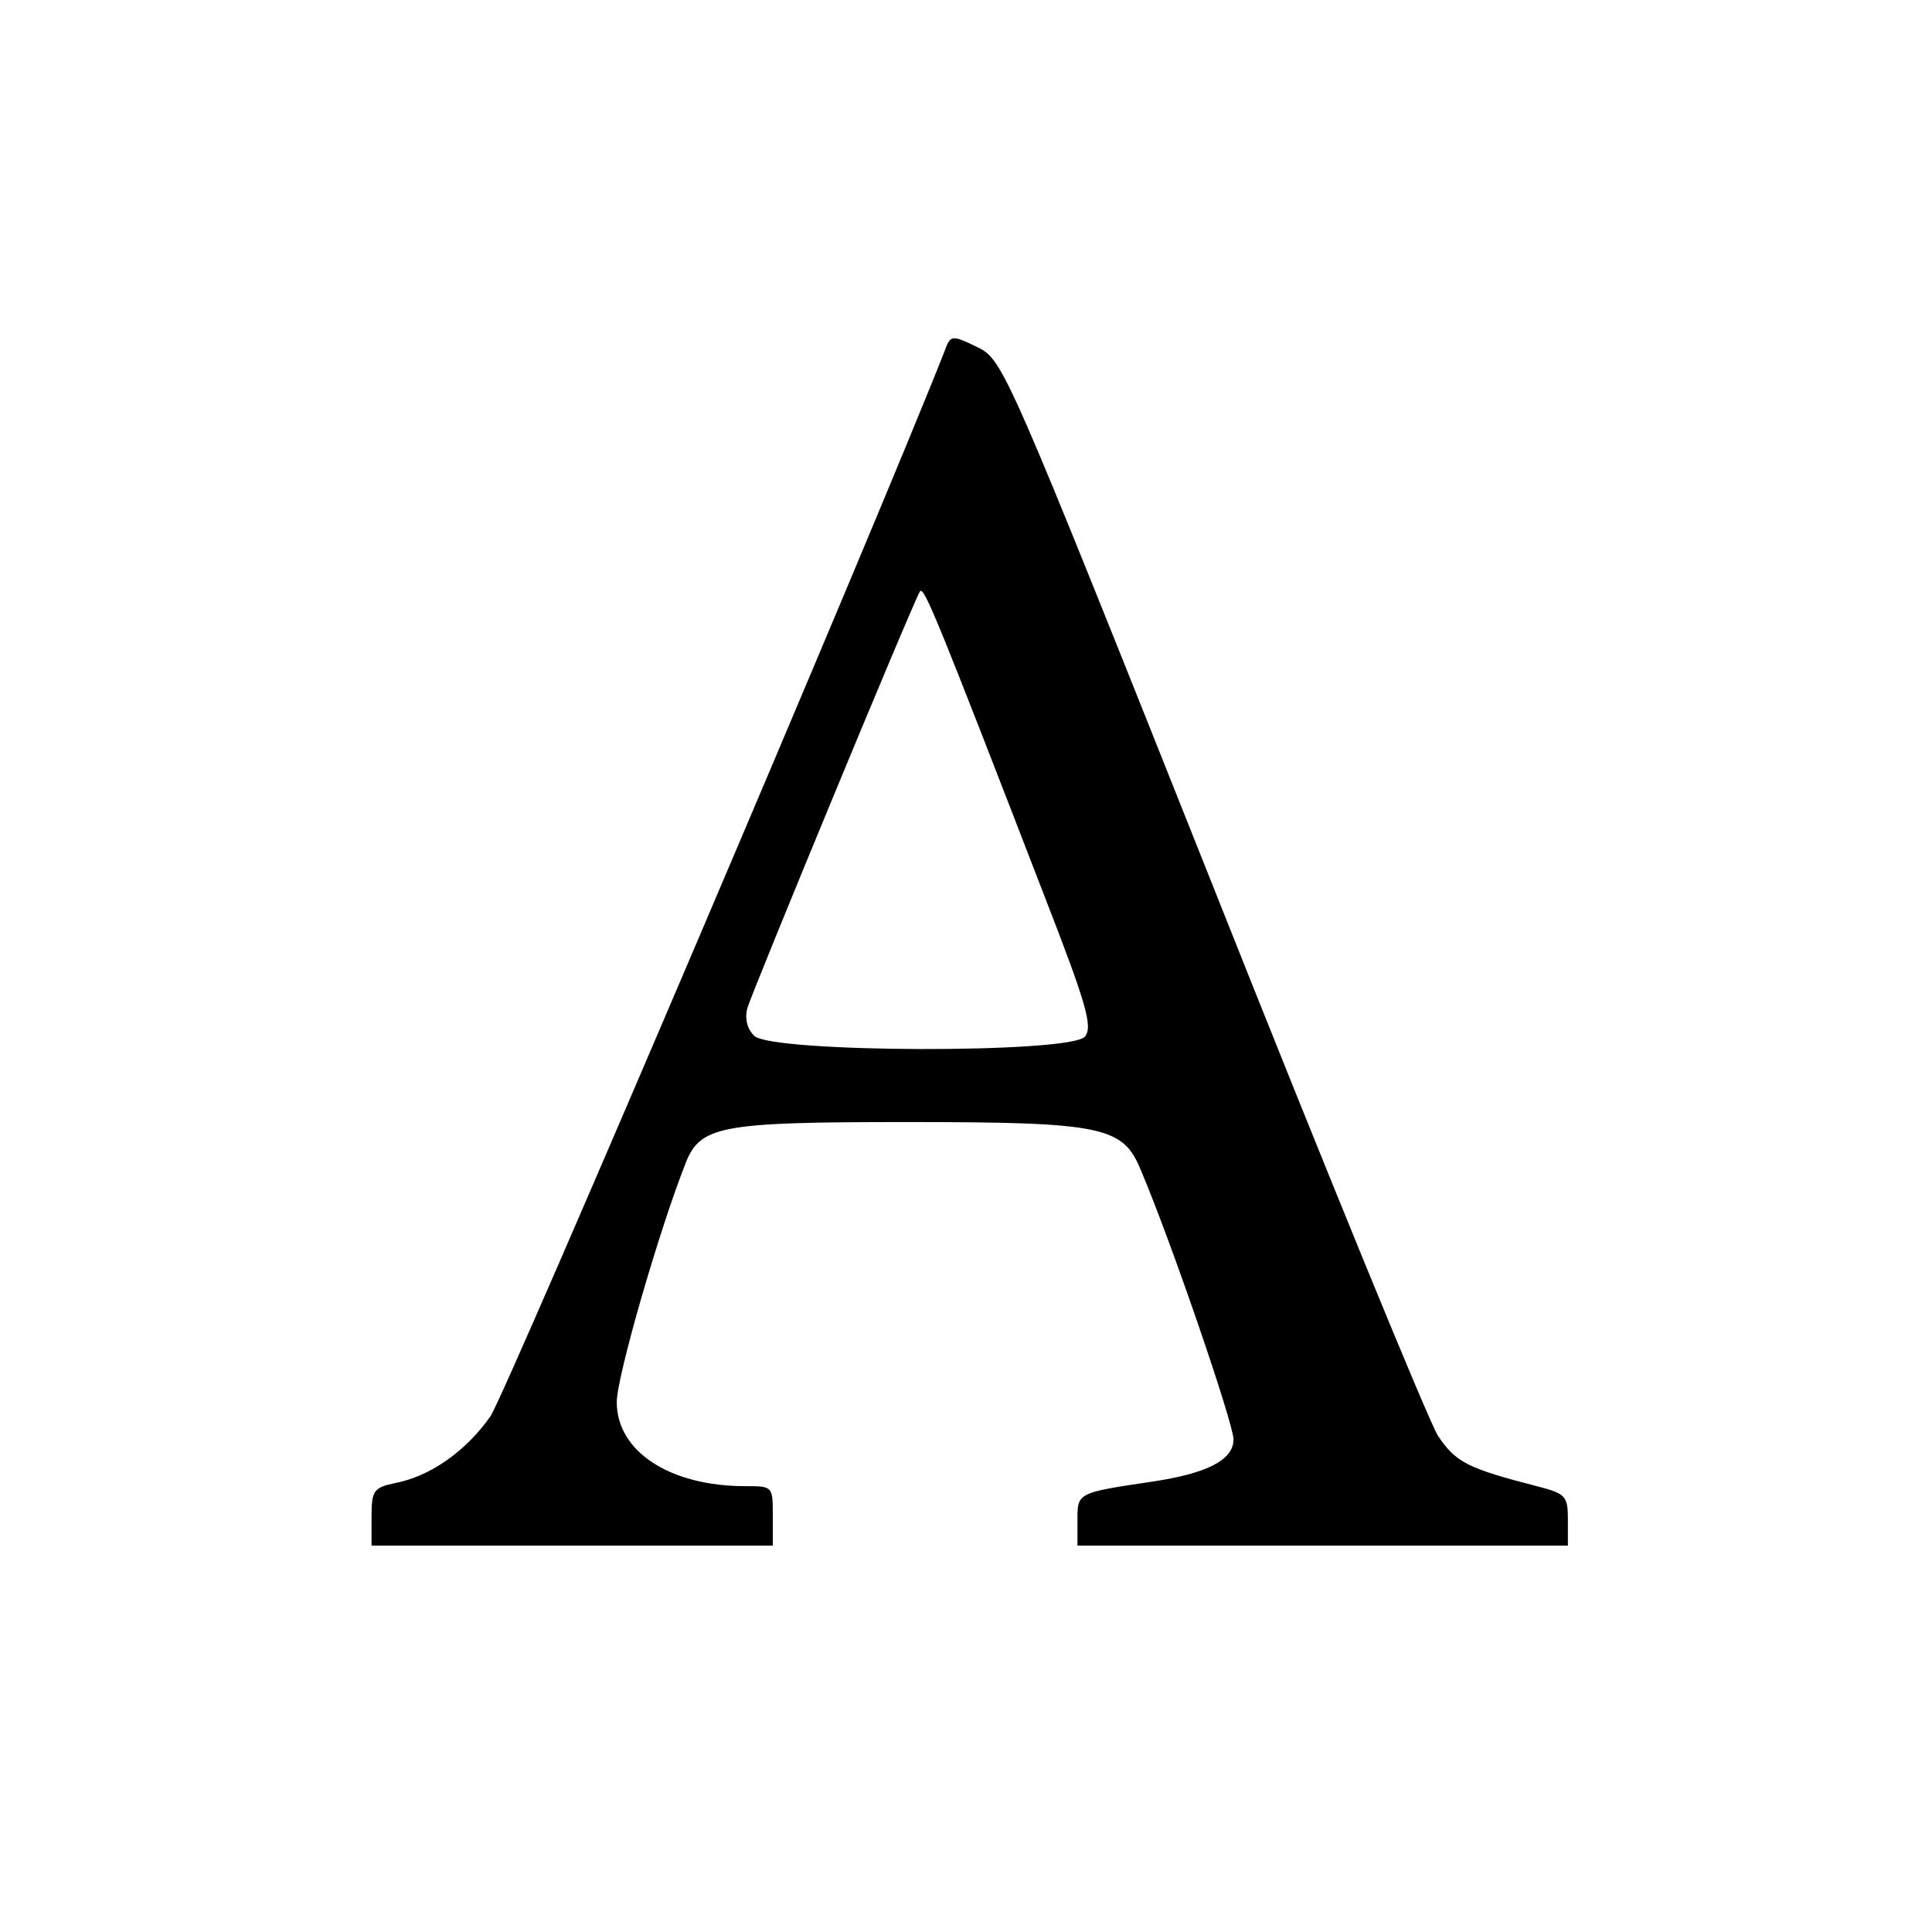 <?xml version="1.0" standalone="no"?>
<!DOCTYPE svg PUBLIC "-//W3C//DTD SVG 20010904//EN"
 "http://www.w3.org/TR/2001/REC-SVG-20010904/DTD/svg10.dtd">
<svg version="1.0" xmlns="http://www.w3.org/2000/svg"
 width="260pt" height="260pt" viewBox="0 0 260 260"
 preserveAspectRatio="xMidYMid meet">
<g transform="translate(0,260) scale(0.1,-0.1)"
fill="#000000" stroke="none">
<path d="M1271 2127 c-92 -234 -590 -1402 -611 -1433 -33 -47 -81 -81 -129
-90 -28 -6 -31 -10 -31 -45 l0 -39 270 0 270 0 0 40 c0 40 0 40 -37 40 -102 0
-173 47 -173 113 0 34 56 228 92 320 20 52 45 57 298 57 264 0 291 -6 315 -64
42 -99 125 -342 125 -363 0 -28 -36 -46 -110 -57 -101 -15 -100 -15 -100 -52
l0 -34 330 0 330 0 0 35 c0 32 -3 35 -42 45 -93 24 -109 32 -133 68 -13 21
-150 355 -304 743 -278 698 -281 705 -316 722 -35 17 -36 16 -44 -6z m135
-734 c56 -144 65 -175 54 -188 -19 -23 -421 -22 -445 1 -10 10 -13 24 -9 38 6
21 222 544 232 560 5 9 25 -41 168 -411z"/>
</g>
</svg>
